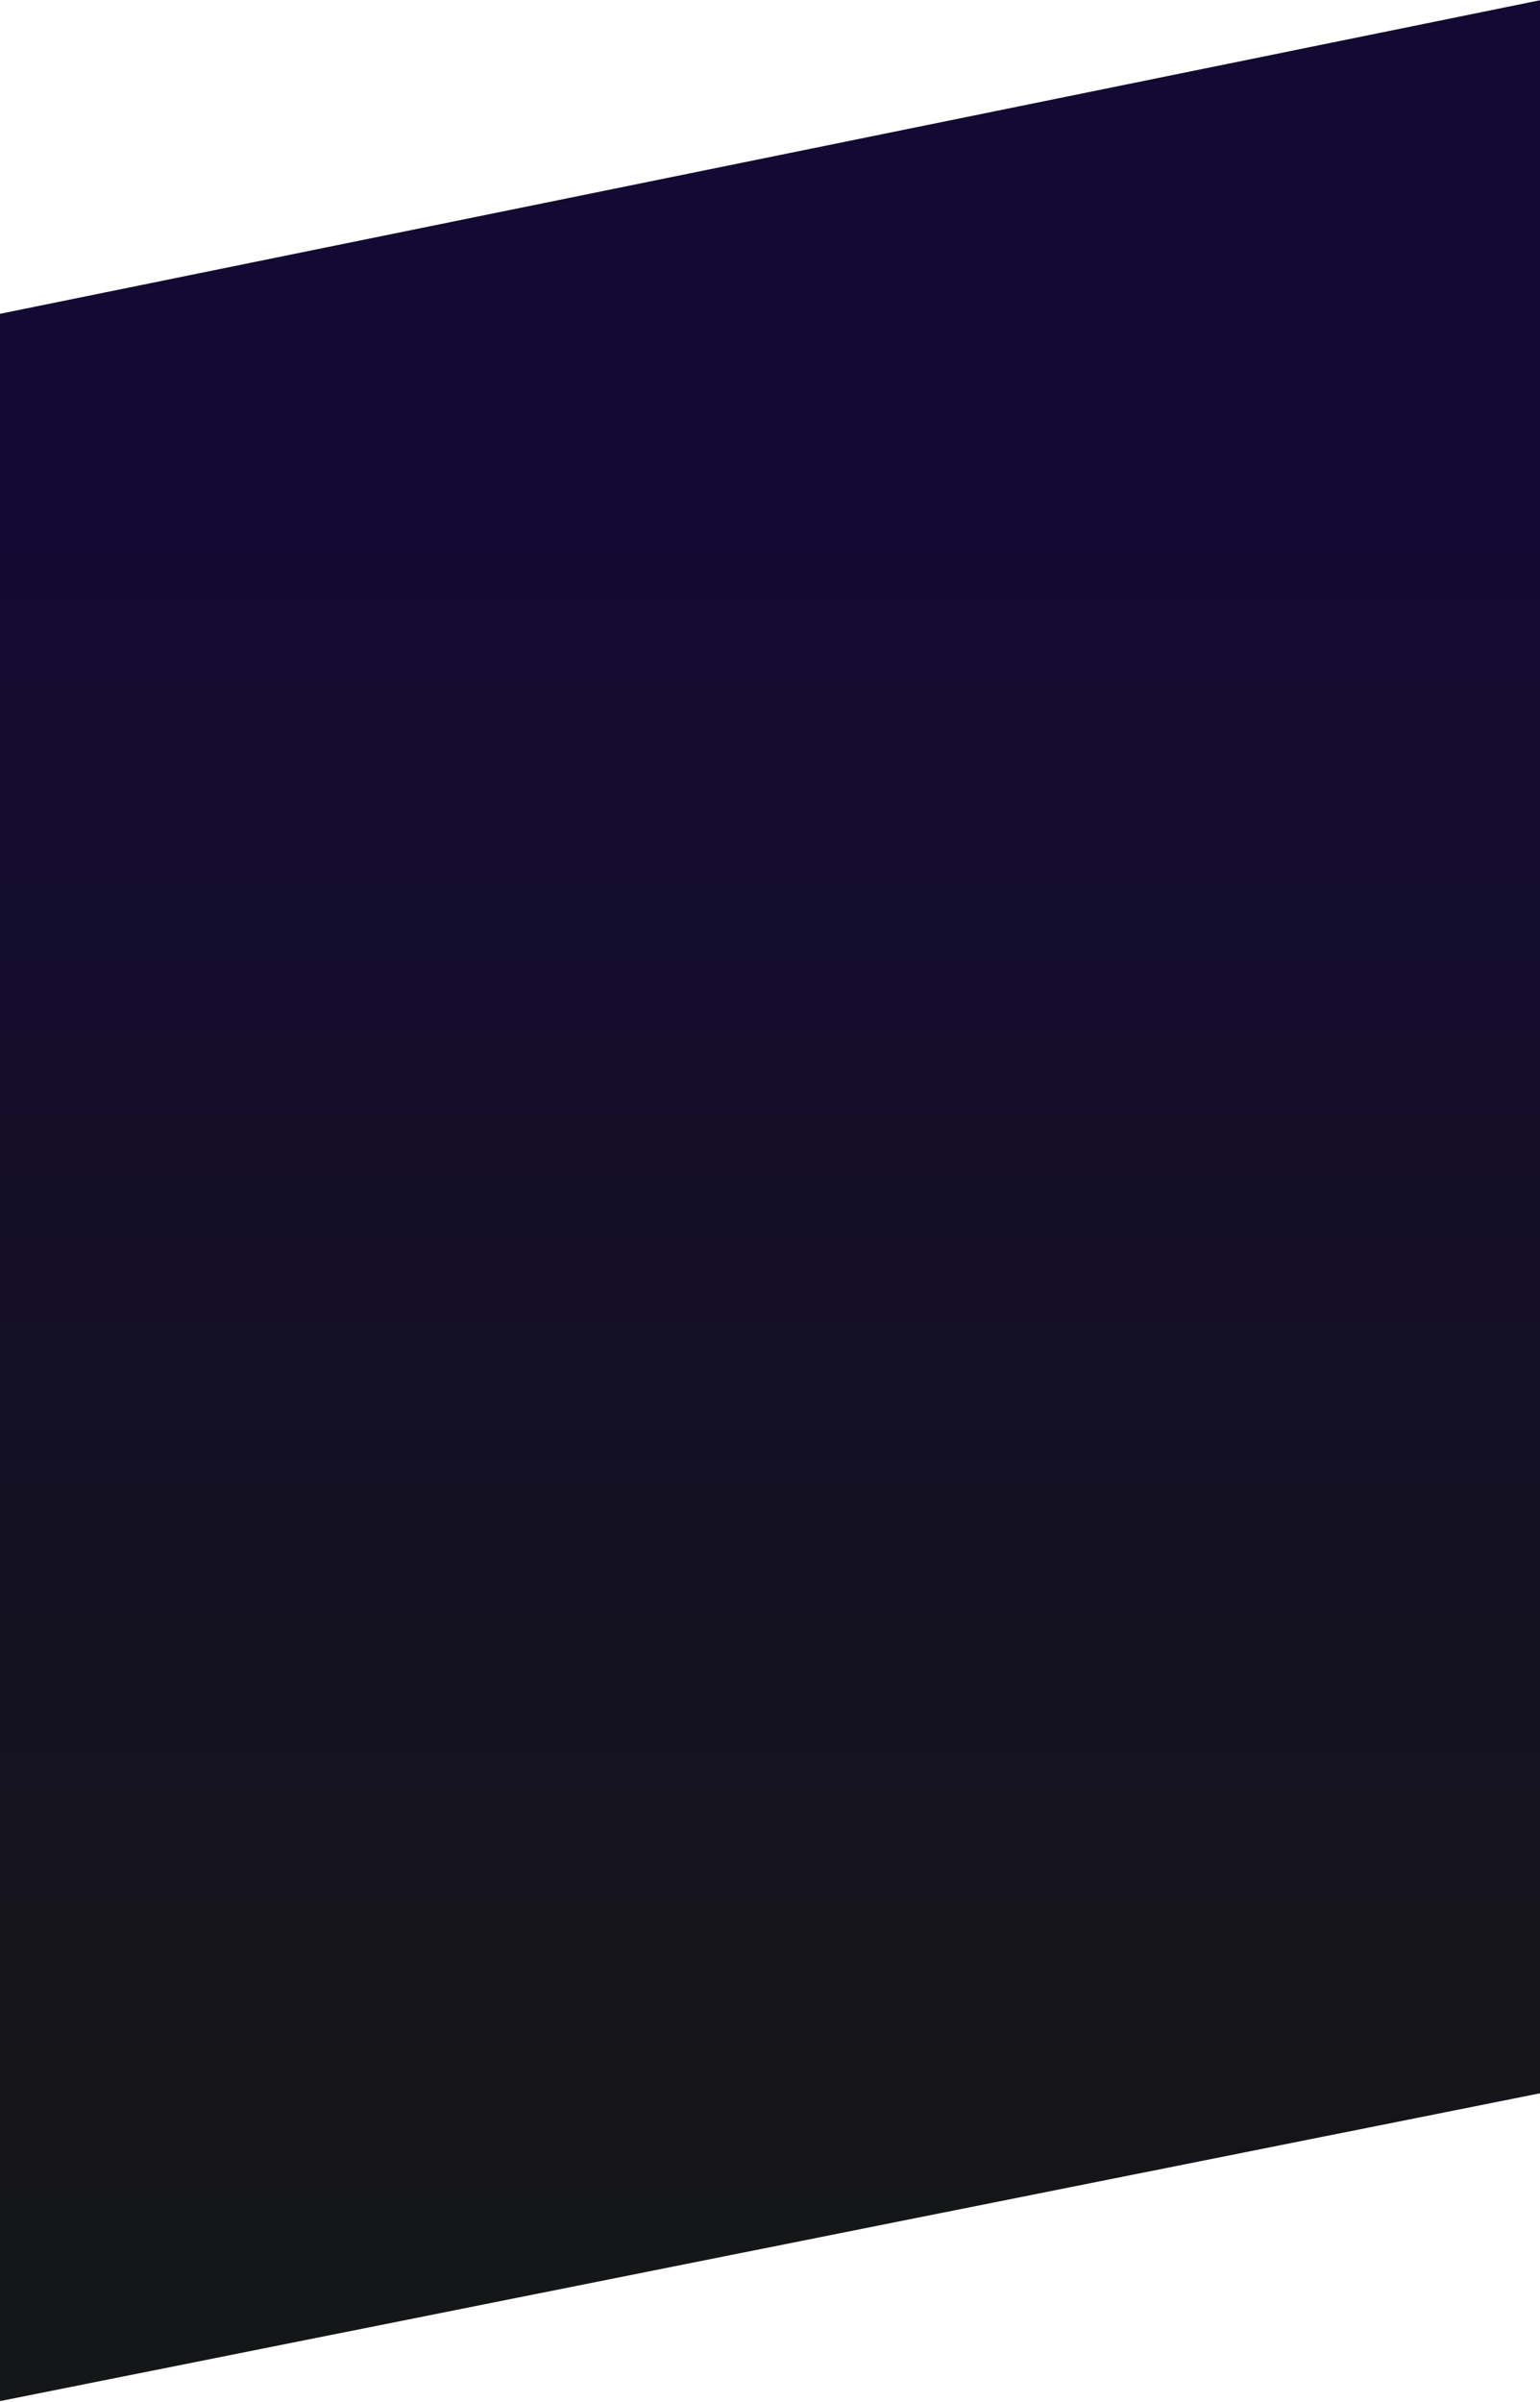 <svg xmlns="http://www.w3.org/2000/svg" xmlns:xlink="http://www.w3.org/1999/xlink" width="1440" height="2245" viewBox="0 0 1440 2245">
    <defs>
        <linearGradient id="b" x1="50%" x2="50%" y1="21.66%" y2="94.532%">
            <stop offset="0%" stop-color="#130A33"/>
            <stop offset="100%" stop-color="#151617"/>
        </linearGradient>
        <path id="a" d="M0 295.759L1453 0v1956.51L0 2246.813z"/>
    </defs>
    <use fill="url(#b)" fill-rule="evenodd" transform="translate(-7 -1)" xlink:href="#a"/>
</svg>
